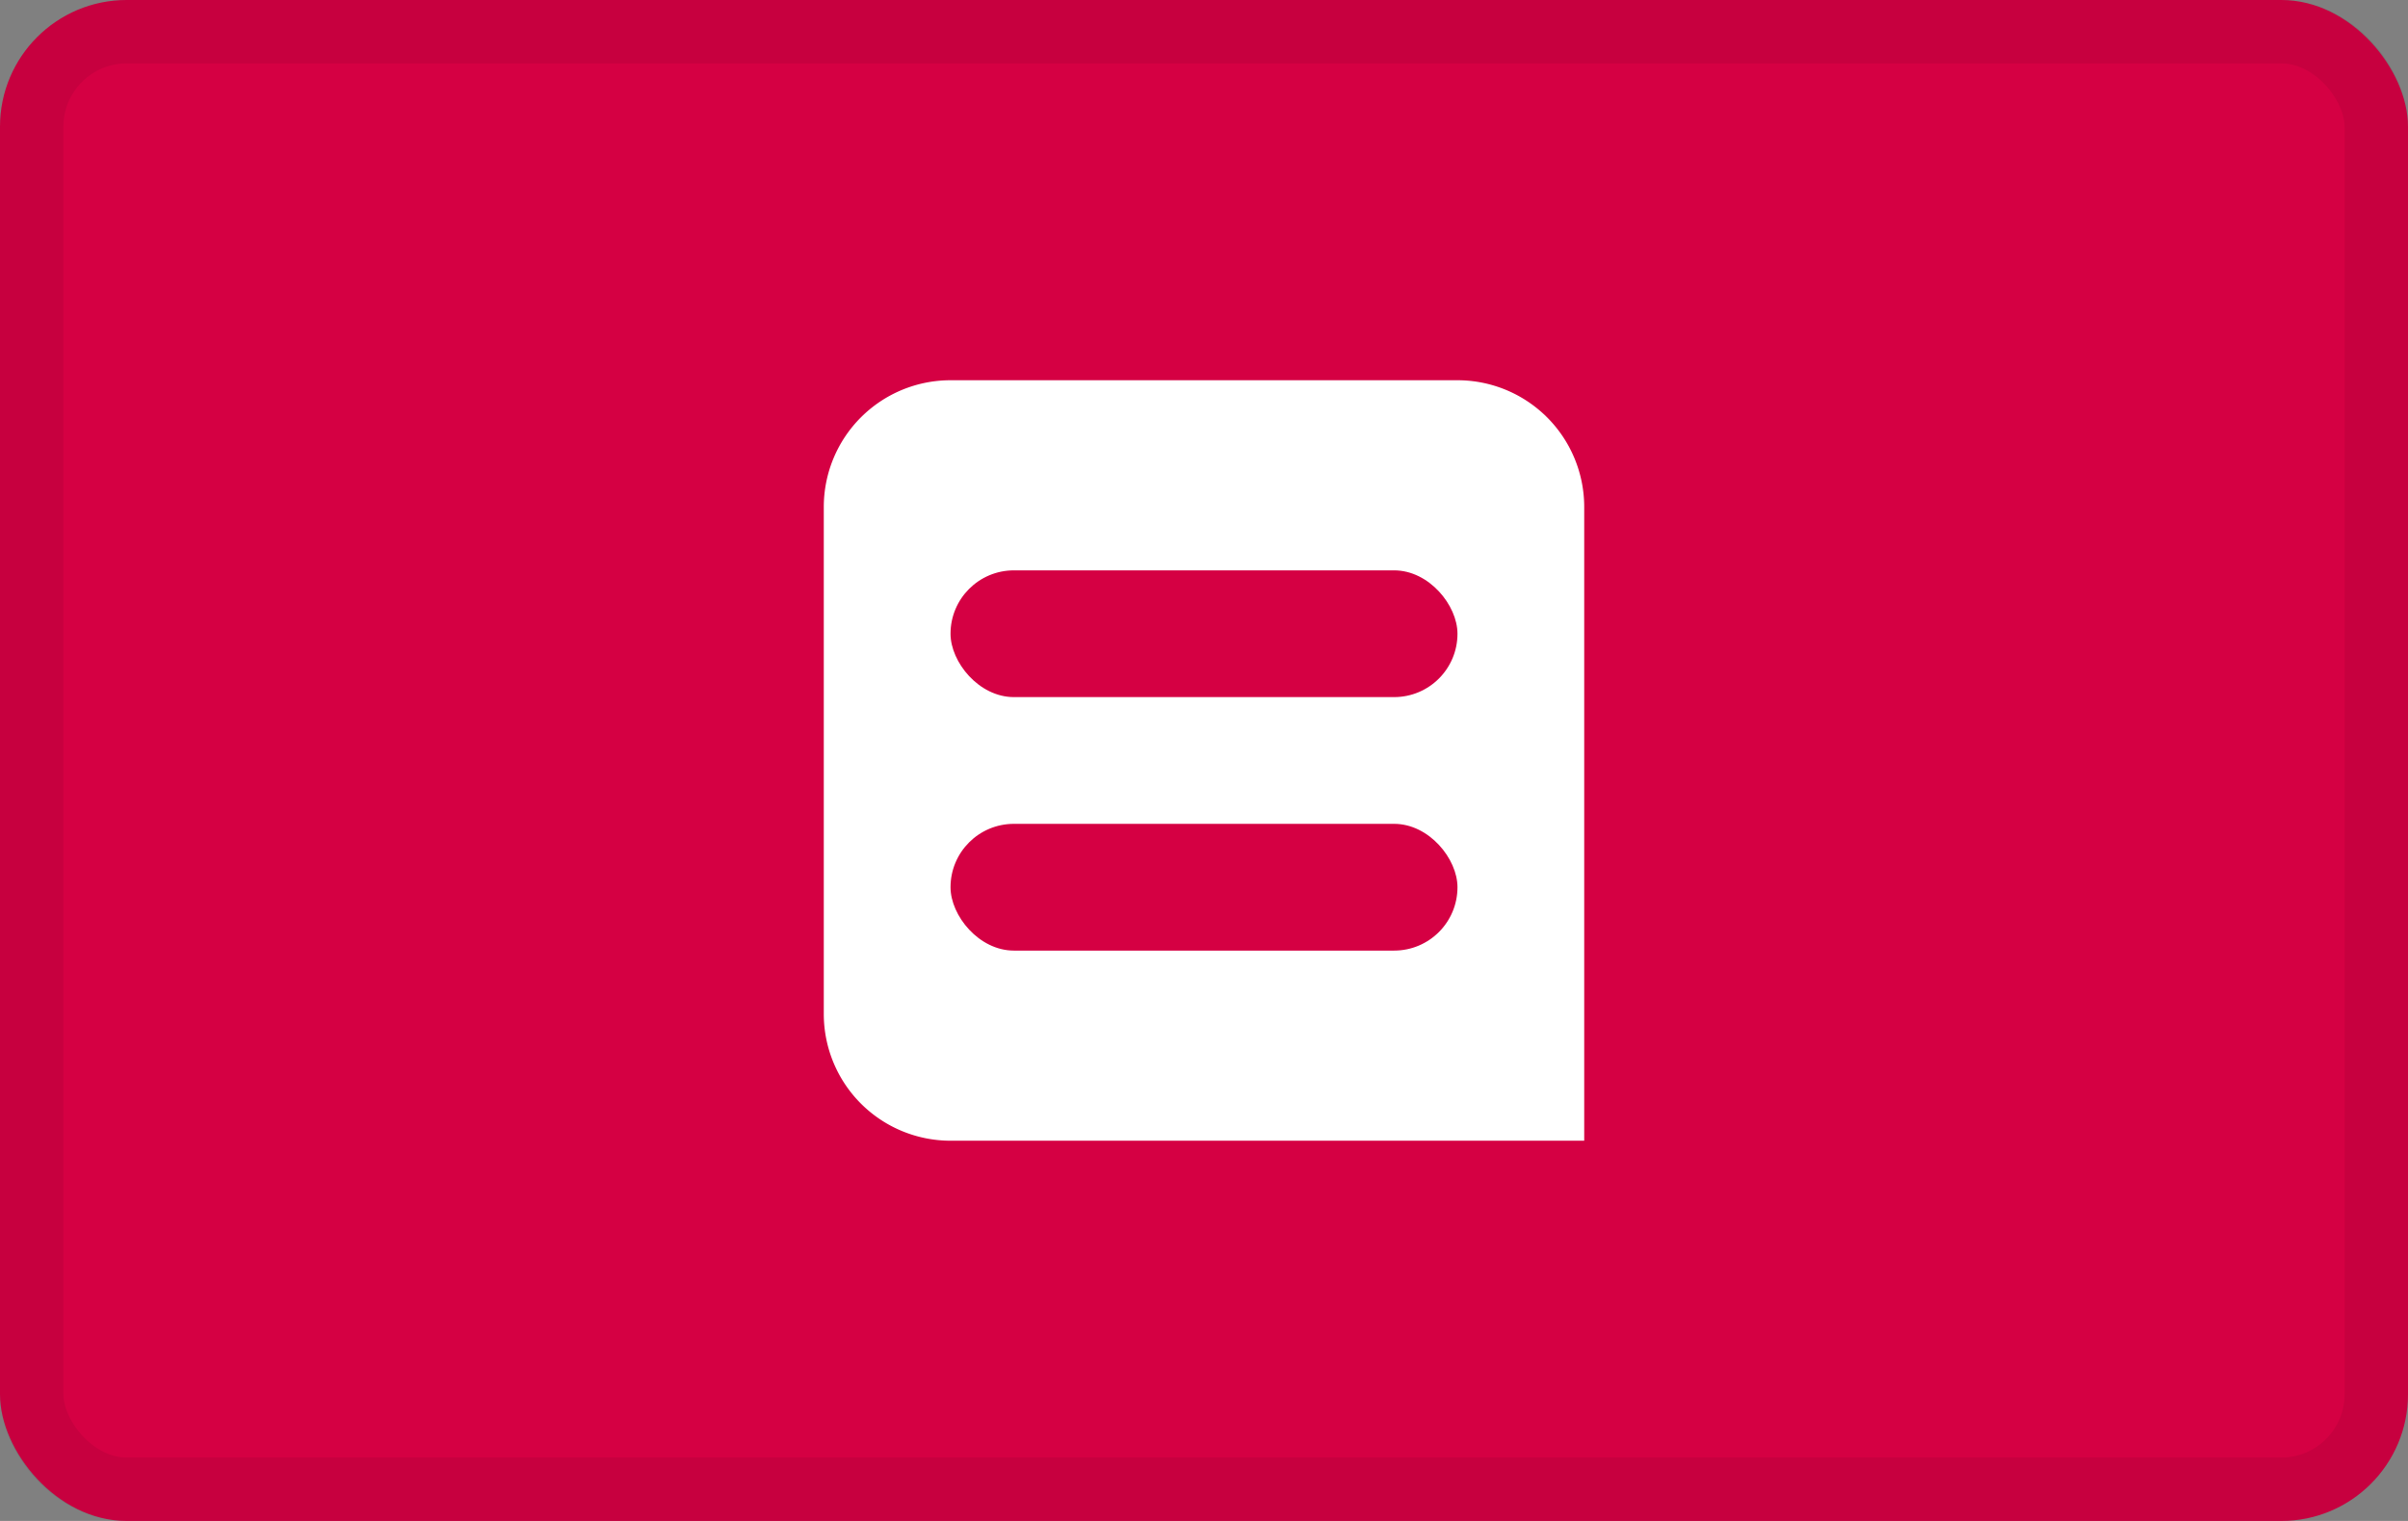 <svg width="38" height="24" viewBox="0 0 38 24" fill="none" xmlns="http://www.w3.org/2000/svg" role="img" aria-labelledby="pi-belfius"><rect x="0" y="0" width="38" height="24" fill="#808080" stroke="none"/><title id="pi-belfius">Belfius</title><path fill-rule="evenodd" clip-rule="evenodd" d="M16.082 9.877a2.934 2.934 0 10-2.935-2.933 2.934 2.934 0 002.935 2.933z" fill="#019ACC"/><path fill-rule="evenodd" clip-rule="evenodd" d="M15.436 10.528a3.897 3.897 0 01-2.364-.805c-3.205.336-5.588.812-5.588.812v1.248h17.032V9.157s-2.945-.018-6.27.16a3.858 3.858 0 01-2.81 1.211z" fill="#019ACC"/><path fill-rule="evenodd" clip-rule="evenodd" d="M9.503 17.26h-2.02v-4.695h2.02v2.113l1.2-2.113h2.422l-1.773 2.427 1.673 2.269h-2.31l-1.198-1.765-.014 1.765zM24.484 17.012a5.661 5.661 0 01-1.663.249c-1.998 0-3.465-.612-3.465-2.39 0-1.607 1.422-2.306 3.365-2.306.54 0 1.226.064 1.763.249v1.557c-.398-.26-.796-.421-1.366-.421-.741 0-1.482.393-1.482.963 0 .572.738.964 1.482.964.56 0 .968-.167 1.365-.415l.001 1.55zM15.475 14.555h1.006c.389 0 .541-.176.541-.445 0-.31-.154-.463-.513-.463h-1.034v.908zm0 1.751h1.053c.395 0 .53-.182.53-.452s-.136-.463-.525-.463h-1.058v.915zm-2.02-3.74h4.083c1.06 0 1.408.46 1.408 1.176 0 .803-.642 1.151-1.302 1.19v.014c.678.06 1.337.144 1.337 1.091 0 .619-.347 1.224-1.514 1.224h-4.011v-4.696z" fill="#003466"/><rect width="38" height="24" rx="2" fill="#D50043"/><rect x=".5" y=".5" width="37" height="23" rx="1.5" stroke="#000" stroke-opacity=".07"/><path d="M13 8a2 2 0 012-2h8a2 2 0 012 2v10H15a2 2 0 01-2-2V8z" fill="#fff"/><rect x="15" y="9" width="8" height="2" rx="1" fill="#D50043"/><rect x="15" y="13" width="8" height="2" rx="1" fill="#D50043"/></svg>